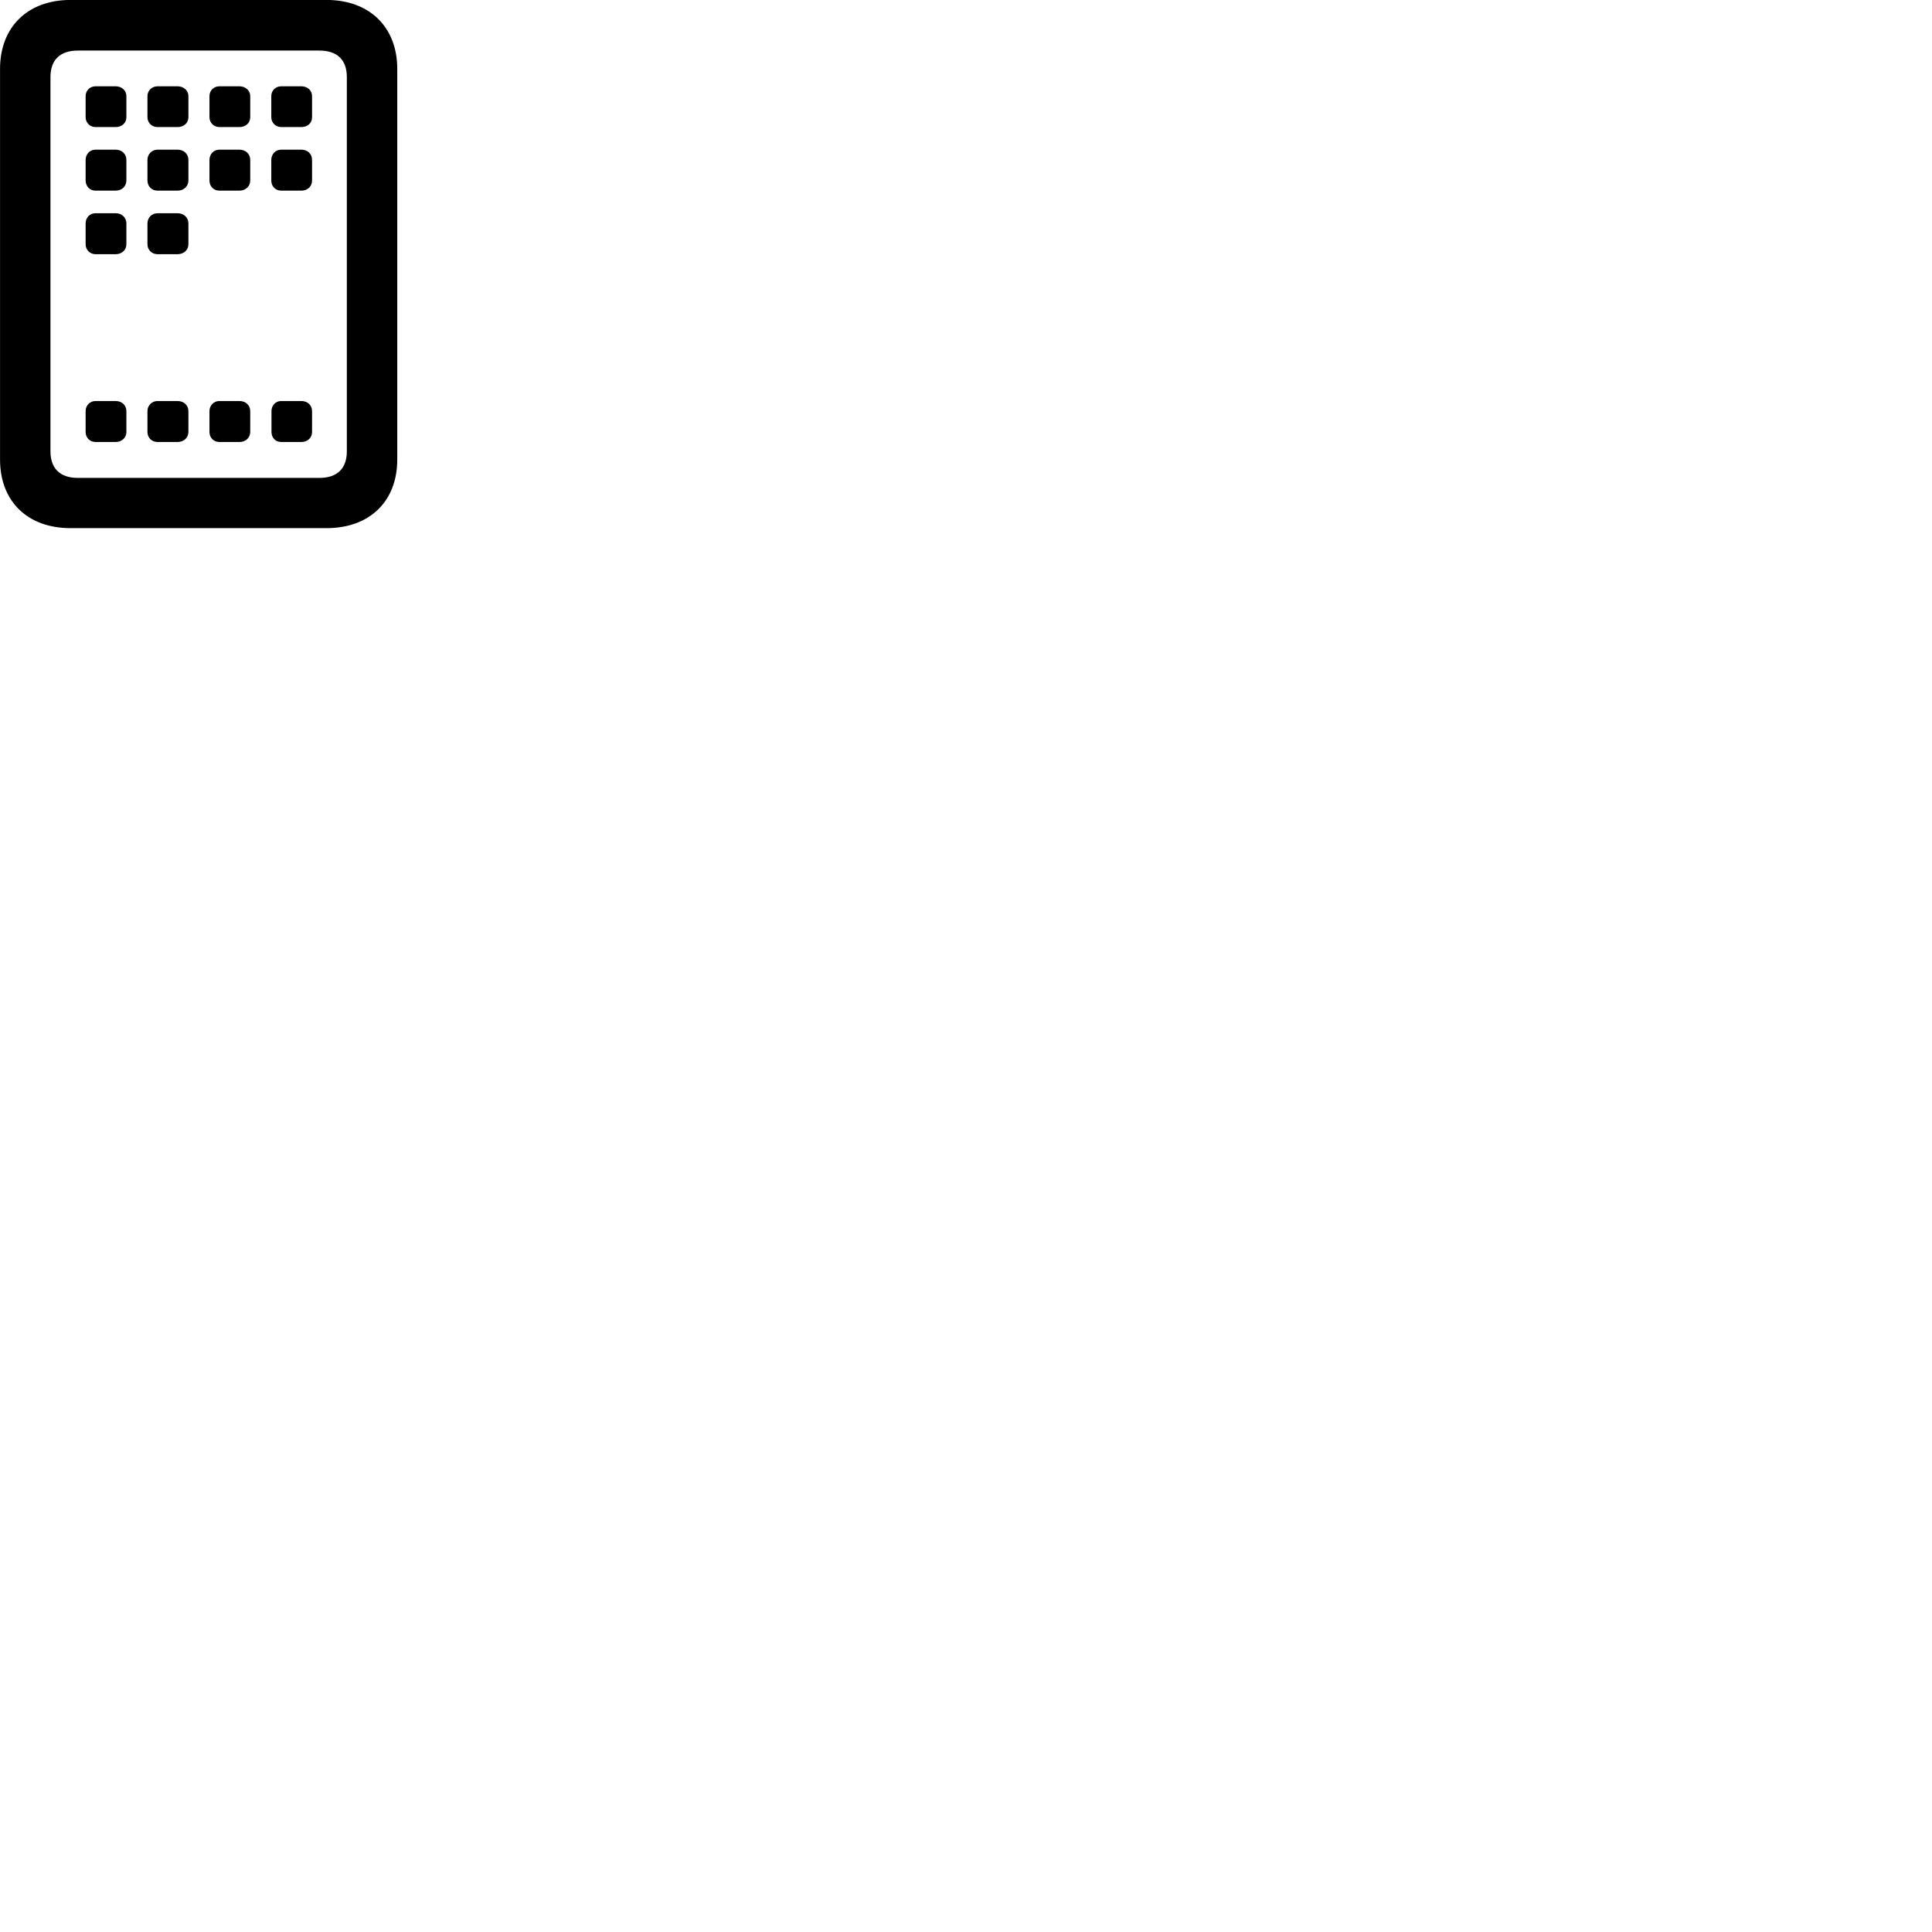 
        <svg xmlns="http://www.w3.org/2000/svg" viewBox="0 0 100 100">
            <path d="M0.002 23.787C0.002 25.957 1.432 27.337 3.652 27.337H16.902C19.122 27.337 20.562 25.957 20.562 23.787V3.567C20.562 1.397 19.122 -0.003 16.902 -0.003H3.652C1.432 -0.003 0.002 1.397 0.002 3.567ZM2.612 23.367V3.987C2.612 3.107 3.102 2.617 4.032 2.617H16.532C17.462 2.617 17.952 3.107 17.952 3.987V23.367C17.952 24.237 17.462 24.737 16.532 24.737H4.032C3.102 24.737 2.612 24.237 2.612 23.367ZM4.942 6.577H5.992C6.302 6.577 6.542 6.367 6.542 6.067V4.977C6.542 4.687 6.302 4.467 5.992 4.467H4.942C4.652 4.467 4.432 4.687 4.432 4.977V6.067C4.432 6.347 4.652 6.577 4.942 6.577ZM8.152 6.577H9.192C9.512 6.577 9.752 6.367 9.752 6.067V4.977C9.752 4.687 9.512 4.467 9.192 4.467H8.152C7.862 4.467 7.632 4.687 7.632 4.977V6.067C7.632 6.347 7.852 6.577 8.152 6.577ZM11.352 6.577H12.392C12.712 6.577 12.952 6.367 12.952 6.067V4.977C12.952 4.687 12.712 4.467 12.392 4.467H11.352C11.062 4.467 10.842 4.687 10.842 4.977V6.067C10.842 6.347 11.062 6.577 11.352 6.577ZM14.552 6.577H15.602C15.922 6.577 16.152 6.367 16.152 6.067V4.977C16.152 4.687 15.922 4.467 15.602 4.467H14.552C14.262 4.467 14.042 4.687 14.042 4.977V6.067C14.042 6.347 14.262 6.577 14.552 6.577ZM4.942 9.867H5.992C6.302 9.867 6.542 9.647 6.542 9.337V8.277C6.542 7.967 6.302 7.747 5.992 7.747H4.942C4.652 7.747 4.432 7.977 4.432 8.277V9.337C4.432 9.647 4.652 9.867 4.942 9.867ZM8.152 9.867H9.192C9.512 9.867 9.752 9.647 9.752 9.337V8.277C9.752 7.967 9.512 7.747 9.192 7.747H8.152C7.862 7.747 7.632 7.977 7.632 8.277V9.337C7.632 9.647 7.852 9.867 8.152 9.867ZM11.352 9.867H12.392C12.712 9.867 12.952 9.647 12.952 9.347V8.277C12.952 7.967 12.712 7.747 12.392 7.747H11.352C11.062 7.747 10.842 7.977 10.842 8.277V9.347C10.842 9.647 11.062 9.867 11.352 9.867ZM14.552 9.867H15.602C15.922 9.867 16.152 9.647 16.152 9.347V8.277C16.152 7.967 15.922 7.747 15.602 7.747H14.552C14.262 7.747 14.042 7.977 14.042 8.277V9.347C14.042 9.647 14.262 9.867 14.552 9.867ZM4.942 13.157H5.992C6.302 13.157 6.542 12.937 6.542 12.647V11.567C6.542 11.257 6.302 11.037 5.992 11.037H4.942C4.652 11.037 4.432 11.257 4.432 11.567V12.647C4.432 12.927 4.652 13.157 4.942 13.157ZM8.152 13.157H9.192C9.512 13.157 9.752 12.937 9.752 12.647V11.567C9.752 11.257 9.512 11.037 9.192 11.037H8.152C7.862 11.037 7.632 11.257 7.632 11.567V12.647C7.632 12.927 7.852 13.157 8.152 13.157ZM4.942 22.877H5.992C6.302 22.877 6.542 22.657 6.542 22.357V21.277C6.542 20.977 6.302 20.757 5.992 20.757H4.942C4.652 20.757 4.432 20.987 4.432 21.277V22.357C4.432 22.657 4.652 22.877 4.942 22.877ZM8.152 22.877H9.192C9.512 22.877 9.752 22.657 9.752 22.357V21.277C9.752 20.977 9.512 20.757 9.192 20.757H8.152C7.862 20.757 7.632 20.987 7.632 21.277V22.357C7.632 22.657 7.852 22.877 8.152 22.877ZM11.352 22.877H12.402C12.712 22.877 12.952 22.657 12.952 22.357V21.277C12.952 20.977 12.712 20.757 12.402 20.757H11.352C11.062 20.757 10.842 20.987 10.842 21.277V22.357C10.842 22.657 11.062 22.877 11.352 22.877ZM14.552 22.877H15.602C15.922 22.877 16.152 22.657 16.152 22.357V21.277C16.152 20.977 15.922 20.757 15.602 20.757H14.552C14.262 20.757 14.052 20.987 14.052 21.277V22.357C14.052 22.657 14.262 22.877 14.552 22.877Z" />
        </svg>
    